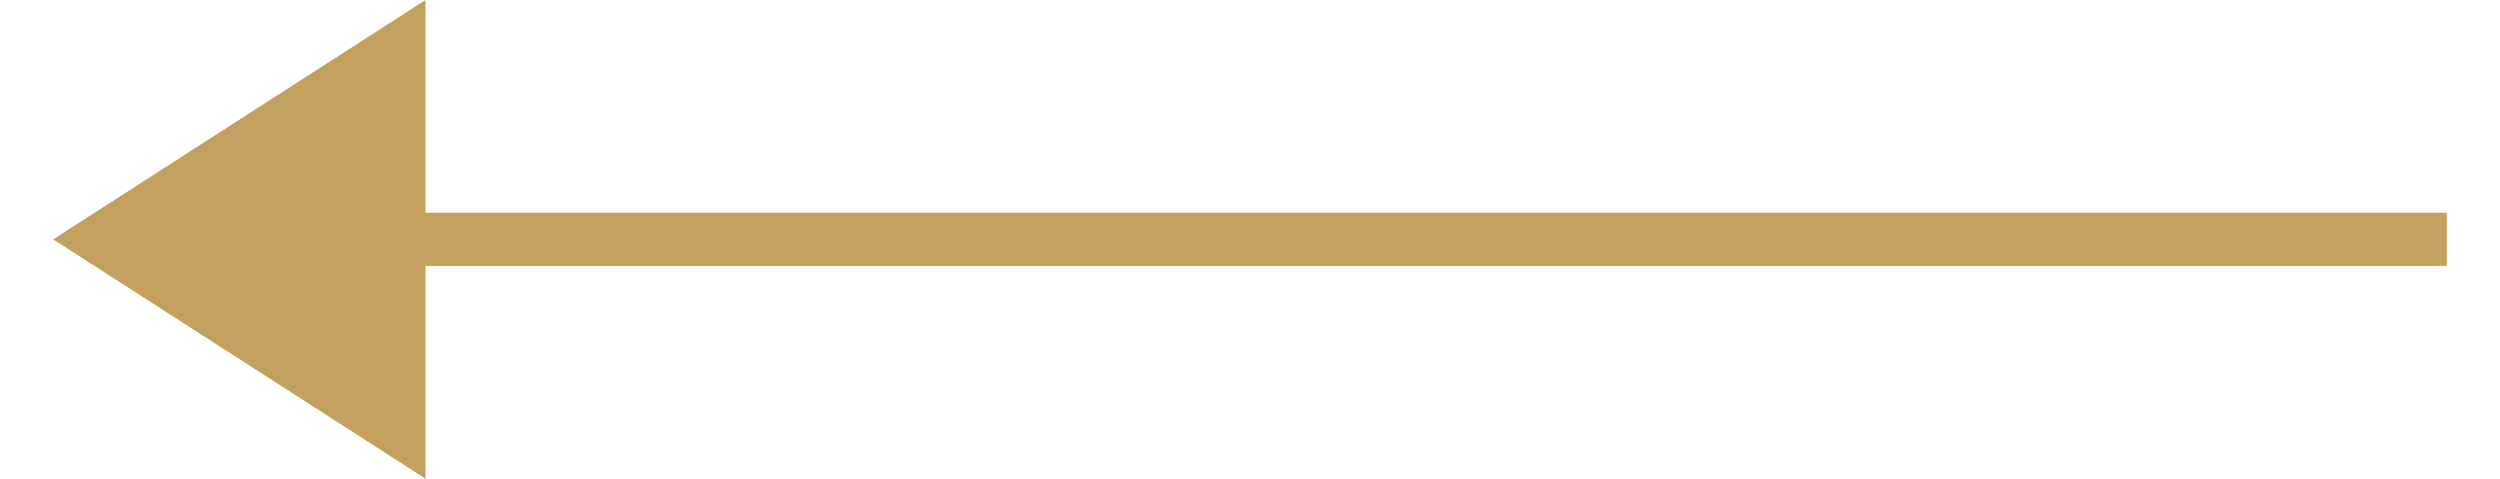 
<svg width="47px" height="9px" viewBox="17 803 47 9" version="1.1" xmlns="http://www.w3.org/2000/svg" xmlns:xlink="http://www.w3.org/1999/xlink">
    <!-- Generator: Sketch 3.7 (28169) - http://www.bohemiancoding.com/sketch -->
    <desc>Created with Sketch.</desc>
    <defs></defs>
    <path d="M41,823 L41,785.366 L41,785 L40,785 L40,785.366 L40,823 L36,823 L40.5,830 L45,823 L41,823 Z" id="Arrow-Right" stroke="none" fill="#C1A15D" fill-rule="evenodd" transform="translate(40.5, 807.5) rotate(-270) translate(-40.5, -807.5) "></path>
</svg>